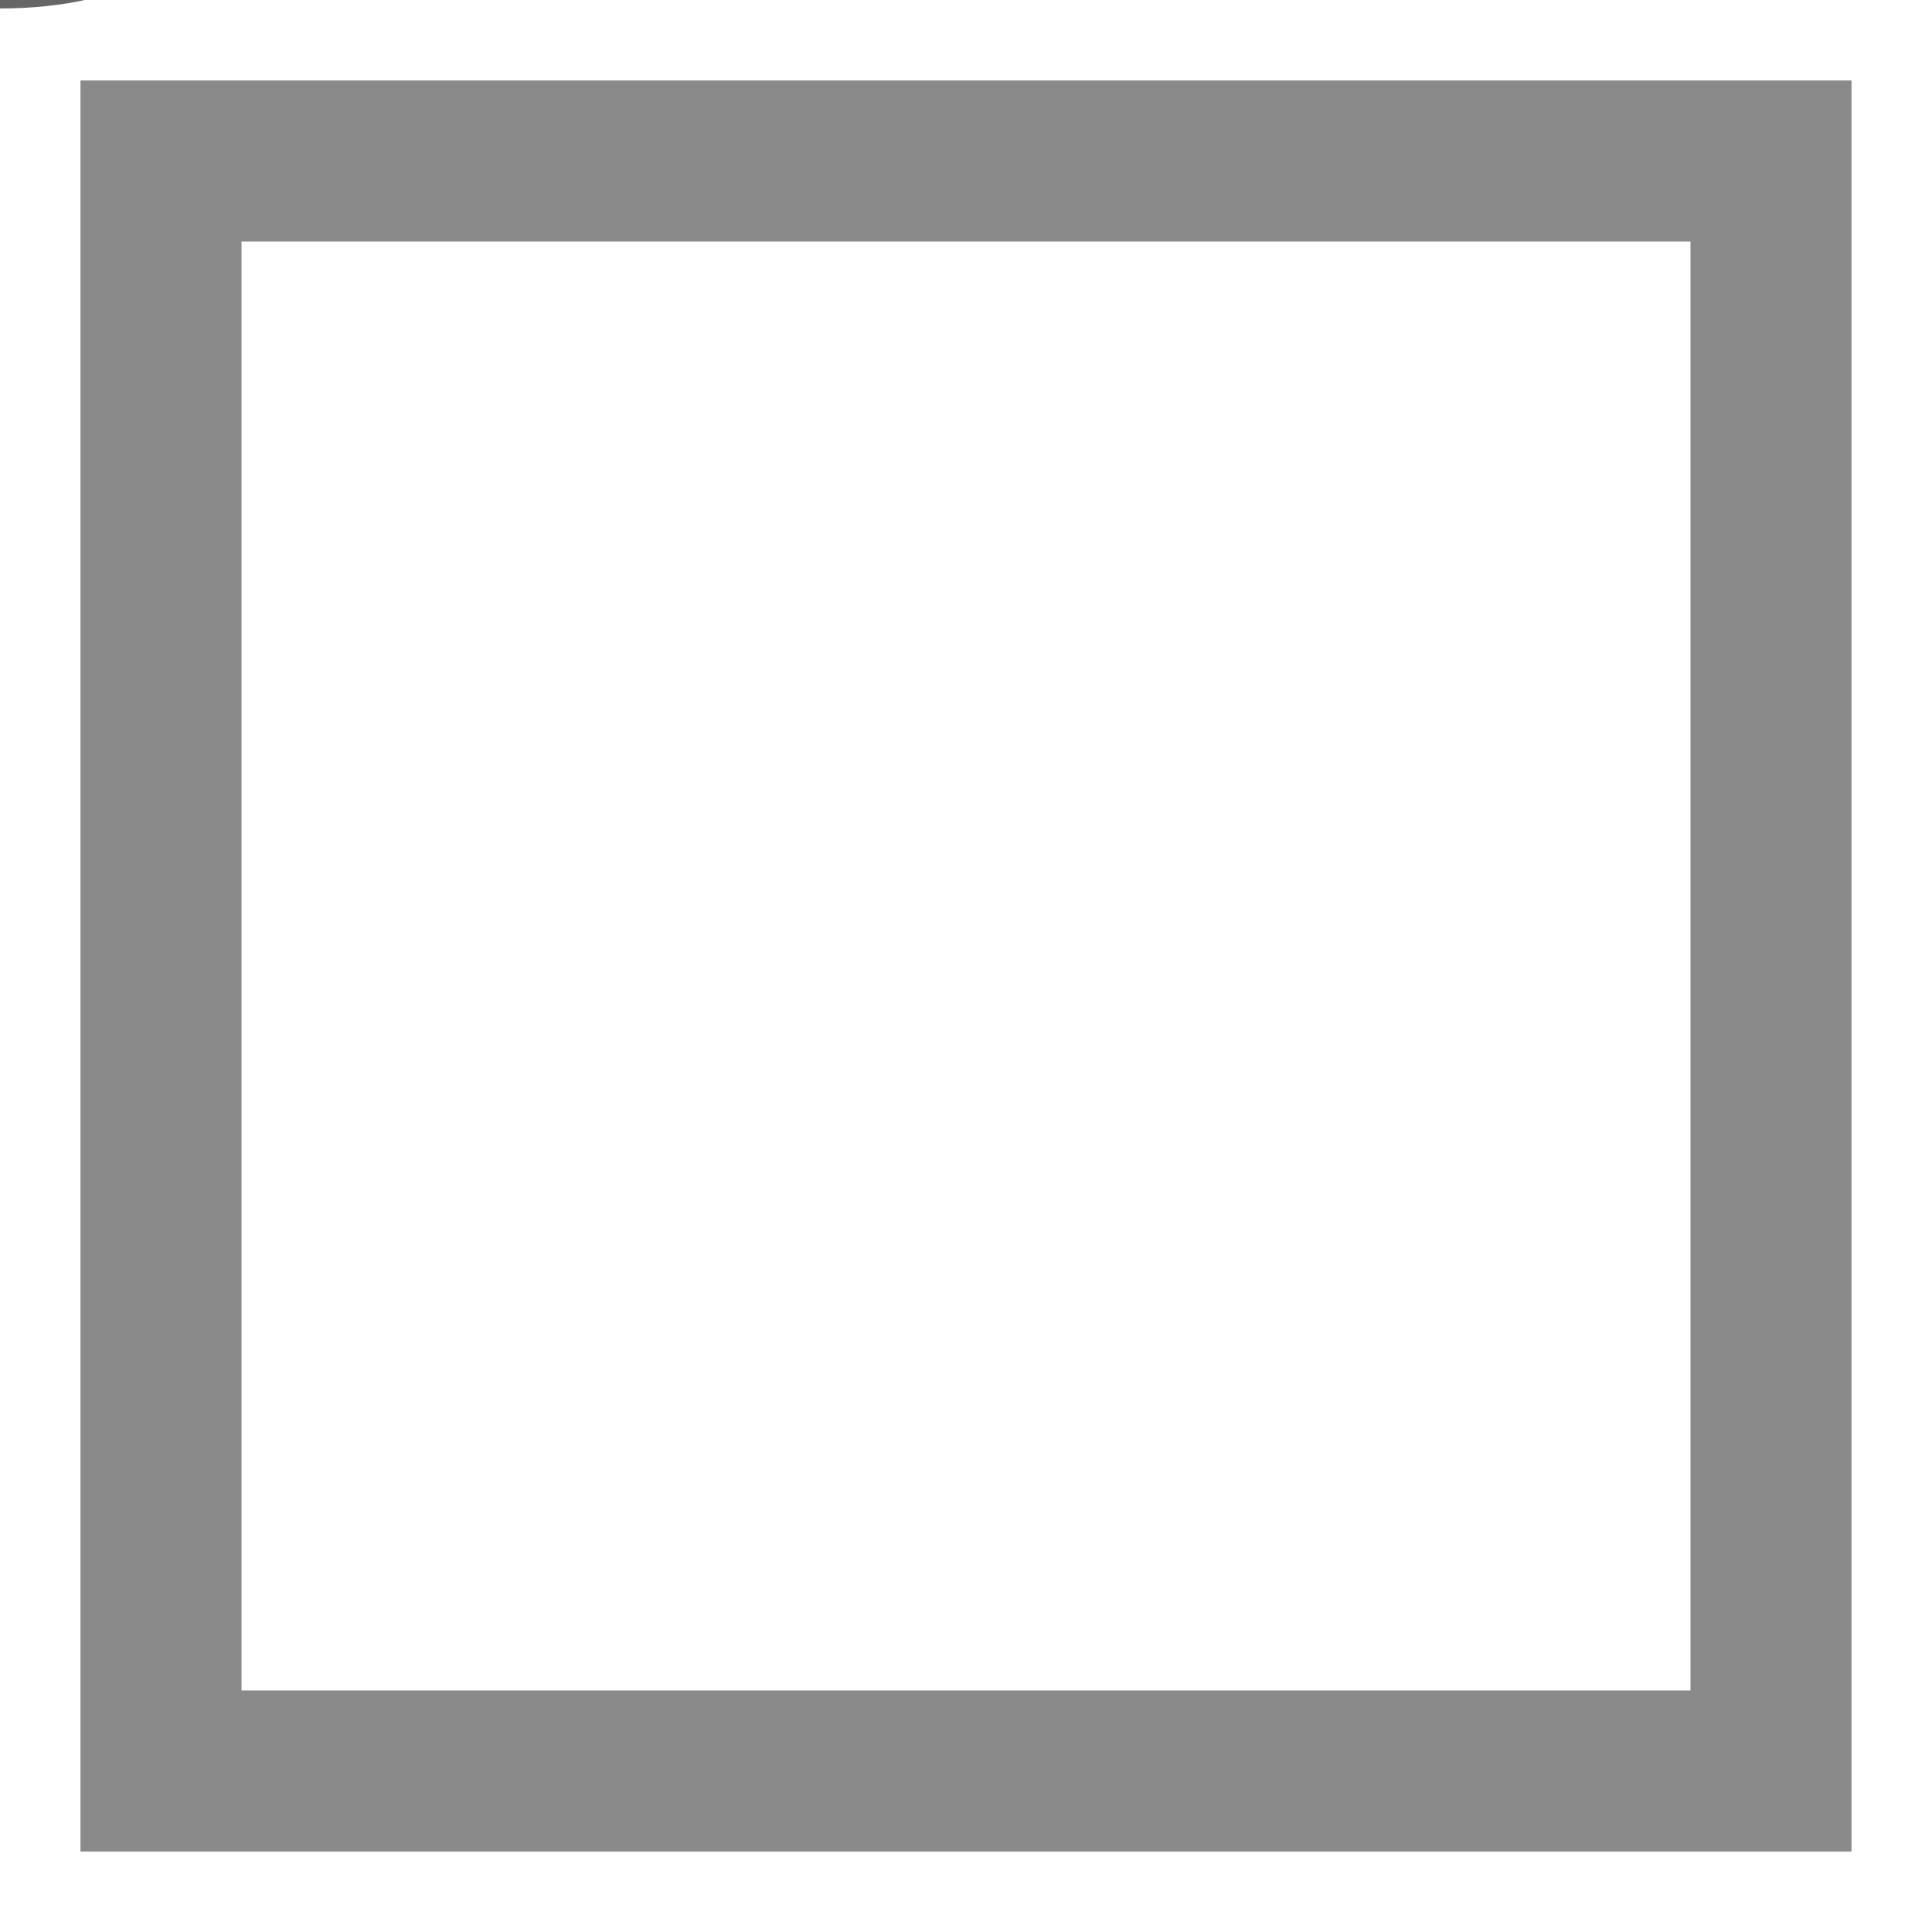 <?xml version="1.0" encoding="UTF-8"?>
<svg width="24" height="24" viewBox="0 0 24 24" xmlns="http://www.w3.org/2000/svg">
  <defs>
    <clipPath id="pp-icon-manga-progress-clip" class="pp-indicator-progress">
      <path d="M 12,12 12,0 24,0 24,24 0,24 0,0 12,0 Z"/>
    </clipPath>
  </defs>
  <path d="M 22,2 22,22 2,22 2,2 Z" fill="none" stroke="#000" stroke-width="2" opacity="0.1"/>
  <path
      d="M 22,2 22,22 2,22 2,2 Z"
      clip-path="url(#pp-icon-manga-progress-clip)"
      fill="none"
      stroke="#000"
      stroke-width="2"
      opacity="0.4"
      />
  <g opacity="0.6">
    <path
        class="pp-indicator-num pp-indicator-num-0"
        data-digit="1"
        fill="#000"
        d="m 0.041,-8.859 q 1.582,0 2.432,1.465 0.674,1.16 0.674,3 0,1.822 -0.674,3.006 Q 1.635,0.059 0,0.059 q -1.629,0 -2.467,-1.447 -0.674,-1.184 -0.674,-3.018 0,-2.555 1.236,-3.721 0.785,-0.732 1.945,-0.732 z M 0,-7.992 q -0.938,0 -1.477,0.949 -0.551,0.961 -0.551,2.654 0,1.658 0.539,2.613 Q -0.943,-0.838 0,-0.838 q 1.131,0 1.676,-1.318 0.357,-0.885 0.357,-2.297 0,-1.646 -0.551,-2.59 Q 0.926,-7.992 0,-7.992 Z"
        />
    <path
        class="pp-indicator-num pp-indicator-num-1"
        data-digit="1"
        fill="#000"
        d="m 0.838,-0.117 -1.055,0 0,-7.576 q -0.99,0.34 -2.086,0.574 l -0.193,-0.814 q 1.57,-0.393 2.666,-0.932 l 0.668,0 0,8.748 z"
        />
    <path
        class="pp-indicator-num pp-indicator-num-2"
        data-digit="1"
        fill="#000"
        d="m 3.082,-0.117 -6.023,0 0,-0.996 q 0.709,-1.652 2.713,-3.018 L 0.105,-4.354 Q 1.131,-5.057 1.453,-5.449 1.822,-5.906 1.822,-6.457 q 0,-0.609 -0.434,-1.043 -0.48,-0.48 -1.26,-0.48 -1.564,0 -2.051,1.74 L -2.848,-6.574 Q -2.18,-8.859 0.188,-8.859 q 1.295,0 2.062,0.768 0.674,0.691 0.674,1.67 0,0.727 -0.434,1.318 -0.398,0.574 -1.834,1.471 l -0.252,0.152 q -1.828,1.131 -2.35,2.414 l 5.027,0 0,0.949 z"
        />
    <path
        class="pp-indicator-num pp-indicator-num-3"
        data-digit="1"
        fill="#000"
        d="m 0.686,-4.535 q 2.109,0.375 2.109,2.133 0,1.061 -0.709,1.729 -0.785,0.732 -2.221,0.732 -2.15,0 -3.105,-1.711 l 0.879,-0.469 q 0.662,1.295 2.215,1.295 0.914,0 1.418,-0.469 0.48,-0.445 0.48,-1.131 0,-0.797 -0.721,-1.283 Q 0.375,-4.154 -0.697,-4.154 l -0.527,0 0,-0.85 0.551,0 q 1.078,0 1.646,-0.41 0.609,-0.434 0.609,-1.166 0,-0.797 -0.686,-1.178 -0.439,-0.264 -1.055,-0.264 -1.307,0 -1.928,1.312 l -0.879,-0.422 q 0.861,-1.729 2.818,-1.729 1.236,0 2.004,0.627 Q 2.625,-7.629 2.625,-6.627 q 0,0.949 -0.744,1.553 Q 1.4,-4.688 0.686,-4.582 l 0,0.047 z"
        />
    <path
        class="pp-indicator-num pp-indicator-num-4"
        data-digit="1"
        fill="#000"
        d="m 3.369,-2.174 -1.418,0 0,2.057 -0.961,0 0,-2.057 -4.4,0 0,-0.961 4.23,-5.637 1.131,0 0,5.707 1.418,0 0,0.891 z m -2.32,-5.531 -0.035,0 q -0.521,0.844 -1.043,1.547 l -2.326,3.094 3.346,0 0,-2.83 q 0,-0.615 0.059,-1.811 z"
        />
    <path
        class="pp-indicator-num pp-indicator-num-5"
        data-digit="1"
        fill="#000"
        d="m -1.57,-4.881 q 0.855,-0.674 1.863,-0.674 1.207,0 2.004,0.814 0.744,0.779 0.744,1.934 0,1.049 -0.639,1.846 -0.803,1.02 -2.373,1.02 -2.01,0 -2.93,-1.529 l 0.879,-0.457 q 0.697,1.113 2.016,1.113 0.85,0 1.418,-0.527 0.586,-0.557 0.586,-1.477 0,-0.867 -0.516,-1.383 -0.539,-0.539 -1.406,-0.539 -1.219,0 -1.846,0.938 l -0.902,-0.117 0.551,-4.77 4.729,0 0,0.902 -3.873,0 -0.387,2.906 0.082,0 z"
        />
    <path
        class="pp-indicator-num pp-indicator-num-6"
        data-digit="1"
        fill="#000"
        d="m -1.799,-4.365 q 0.85,-1.225 2.209,-1.225 1.26,0 2.027,0.879 0.674,0.762 0.674,1.857 0,1.195 -0.756,2.039 -0.785,0.873 -2.051,0.873 -1.506,0 -2.355,-1.148 -0.826,-1.119 -0.826,-3.088 0,-2.244 0.996,-3.527 0.902,-1.154 2.361,-1.154 1.723,0 2.508,1.312 l -0.861,0.469 q -0.48,-0.914 -1.594,-0.914 -2.215,0 -2.379,3.627 l 0.047,0 z M 0.234,-4.775 q -0.855,0 -1.418,0.639 Q -1.688,-3.562 -1.688,-2.889 q 0,0.721 0.445,1.307 0.598,0.779 1.512,0.779 0.955,0 1.465,-0.779 0.346,-0.533 0.346,-1.236 0,-0.826 -0.457,-1.359 Q 1.096,-4.775 0.234,-4.775 Z"
        />
    <path
        class="pp-indicator-num pp-indicator-num-7"
        data-digit="1"
        fill="#000"
        d="m 2.965,-7.992 q -2.549,4.043 -3.41,7.875 l -1.213,0 q 0.85,-3.328 3.41,-7.623 l -4.729,0 0,-0.949 5.941,0 0,0.697 z"
        />
    <path
        class="pp-indicator-num pp-indicator-num-8"
        data-digit="1"
        fill="#000"
        d="m 0.984,-4.547 q 2.174,0.738 2.174,2.303 0,1.23 -1.125,1.875 Q 1.213,0.105 0,0.105 q -1.219,0 -2.039,-0.475 -1.09,-0.627 -1.09,-1.84 0,-1.518 1.992,-2.256 l 0,-0.035 q -1.74,-0.627 -1.74,-2.074 0,-1.113 0.938,-1.781 0.797,-0.562 1.945,-0.562 1.283,0 2.086,0.662 0.791,0.627 0.791,1.57 0,1.611 -1.898,2.104 l 0,0.035 z m -0.967,-0.375 q 1.822,-0.434 1.822,-1.693 0,-0.727 -0.604,-1.166 Q 0.744,-8.15 0,-8.15 q -0.768,0 -1.283,0.41 -0.527,0.434 -0.527,1.143 0,0.697 0.568,1.113 0.264,0.217 0.691,0.387 Q -0.105,-4.916 0,-4.916 q 0.006,0 0.018,-0.006 z m -0.088,0.785 q -1.98,0.521 -1.98,1.857 0,0.826 0.732,1.236 0.551,0.311 1.307,0.311 1.061,0 1.635,-0.574 0.422,-0.422 0.422,-1.031 0,-0.645 -0.592,-1.125 -0.34,-0.27 -0.826,-0.469 -0.521,-0.205 -0.674,-0.205 -0.012,0 -0.023,0 z"
        />
    <path
        class="pp-indicator-num pp-indicator-num-9"
        data-digit="1"
        fill="#000"
        d="m 1.816,-4.418 q -0.826,1.201 -2.197,1.201 -1.049,0 -1.811,-0.639 -0.902,-0.756 -0.902,-2.074 0,-1.219 0.756,-2.068 0.773,-0.861 2.062,-0.861 1.746,0 2.572,1.453 0.598,1.072 0.598,2.771 0,2.291 -0.973,3.533 -0.914,1.16 -2.385,1.16 -1.705,0 -2.584,-1.377 l 0.867,-0.469 q 0.568,0.984 1.688,0.984 2.191,0 2.355,-3.615 l -0.047,0 z m -2.057,-3.604 q -0.82,0 -1.342,0.615 -0.469,0.557 -0.469,1.406 0,0.861 0.445,1.354 0.516,0.592 1.4,0.592 0.984,0 1.541,-0.768 0.369,-0.516 0.369,-1.119 0,-0.721 -0.434,-1.301 -0.598,-0.779 -1.512,-0.779 z"
        />
  </g>
</svg>
